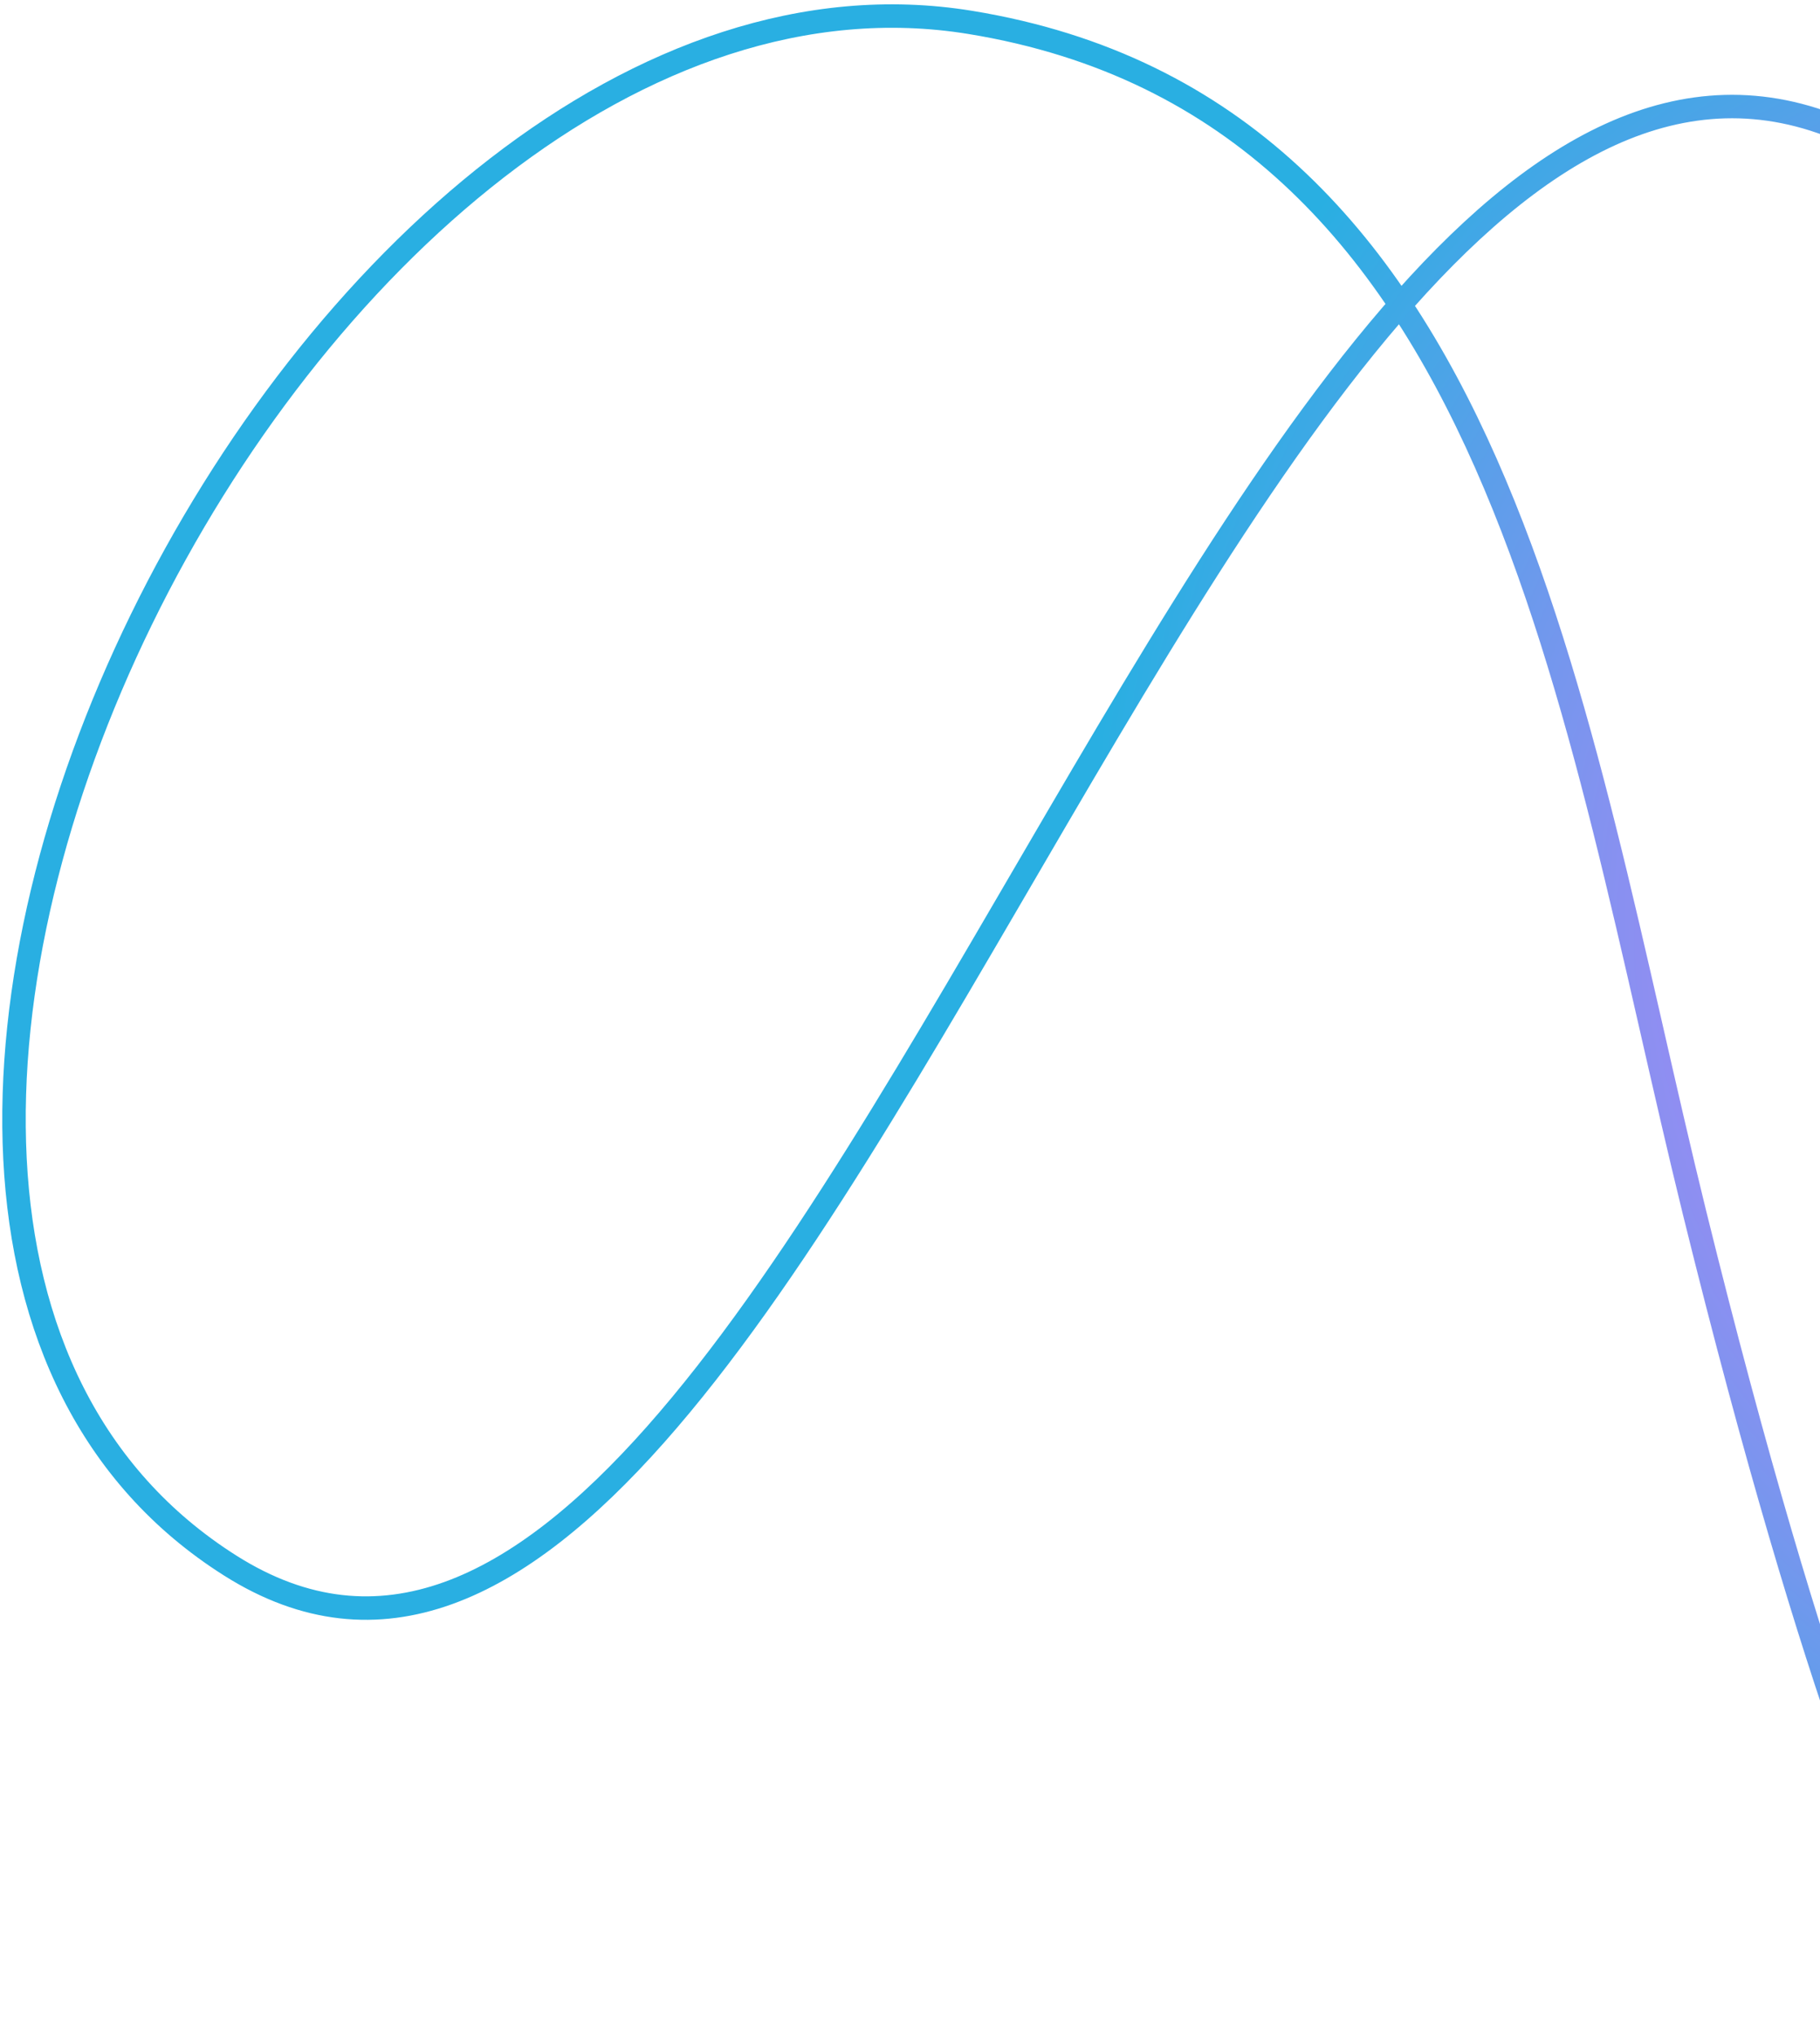 <svg width="388" height="434" viewBox="0 0 388 434" fill="none" xmlns="http://www.w3.org/2000/svg">
<path d="M361.264 258.507C335.042 152.185 320.285 23.304 206.866 4.778C66.269 -18.187 -71.311 257.622 49.131 333.707C176.681 414.283 270.339 -74.016 412.832 40.081C526.928 131.44 483.654 515.211 411.972 414.359C406.53 406.703 387.486 364.829 361.264 258.507Z" stroke="url(#paint0_radial_35_1899)" stroke-width="5"/>
<defs>
<radialGradient id="paint0_radial_35_1899" cx="0" cy="0" r="1" gradientUnits="userSpaceOnUse" gradientTransform="translate(490.487 207.226) rotate(-131.206) scale(267.463 250.39)">
<stop offset="0.281" stop-color="#C57DFA"/>
<stop offset="1" stop-color="#29AFE2"/>
</radialGradient>
</defs>
</svg>

